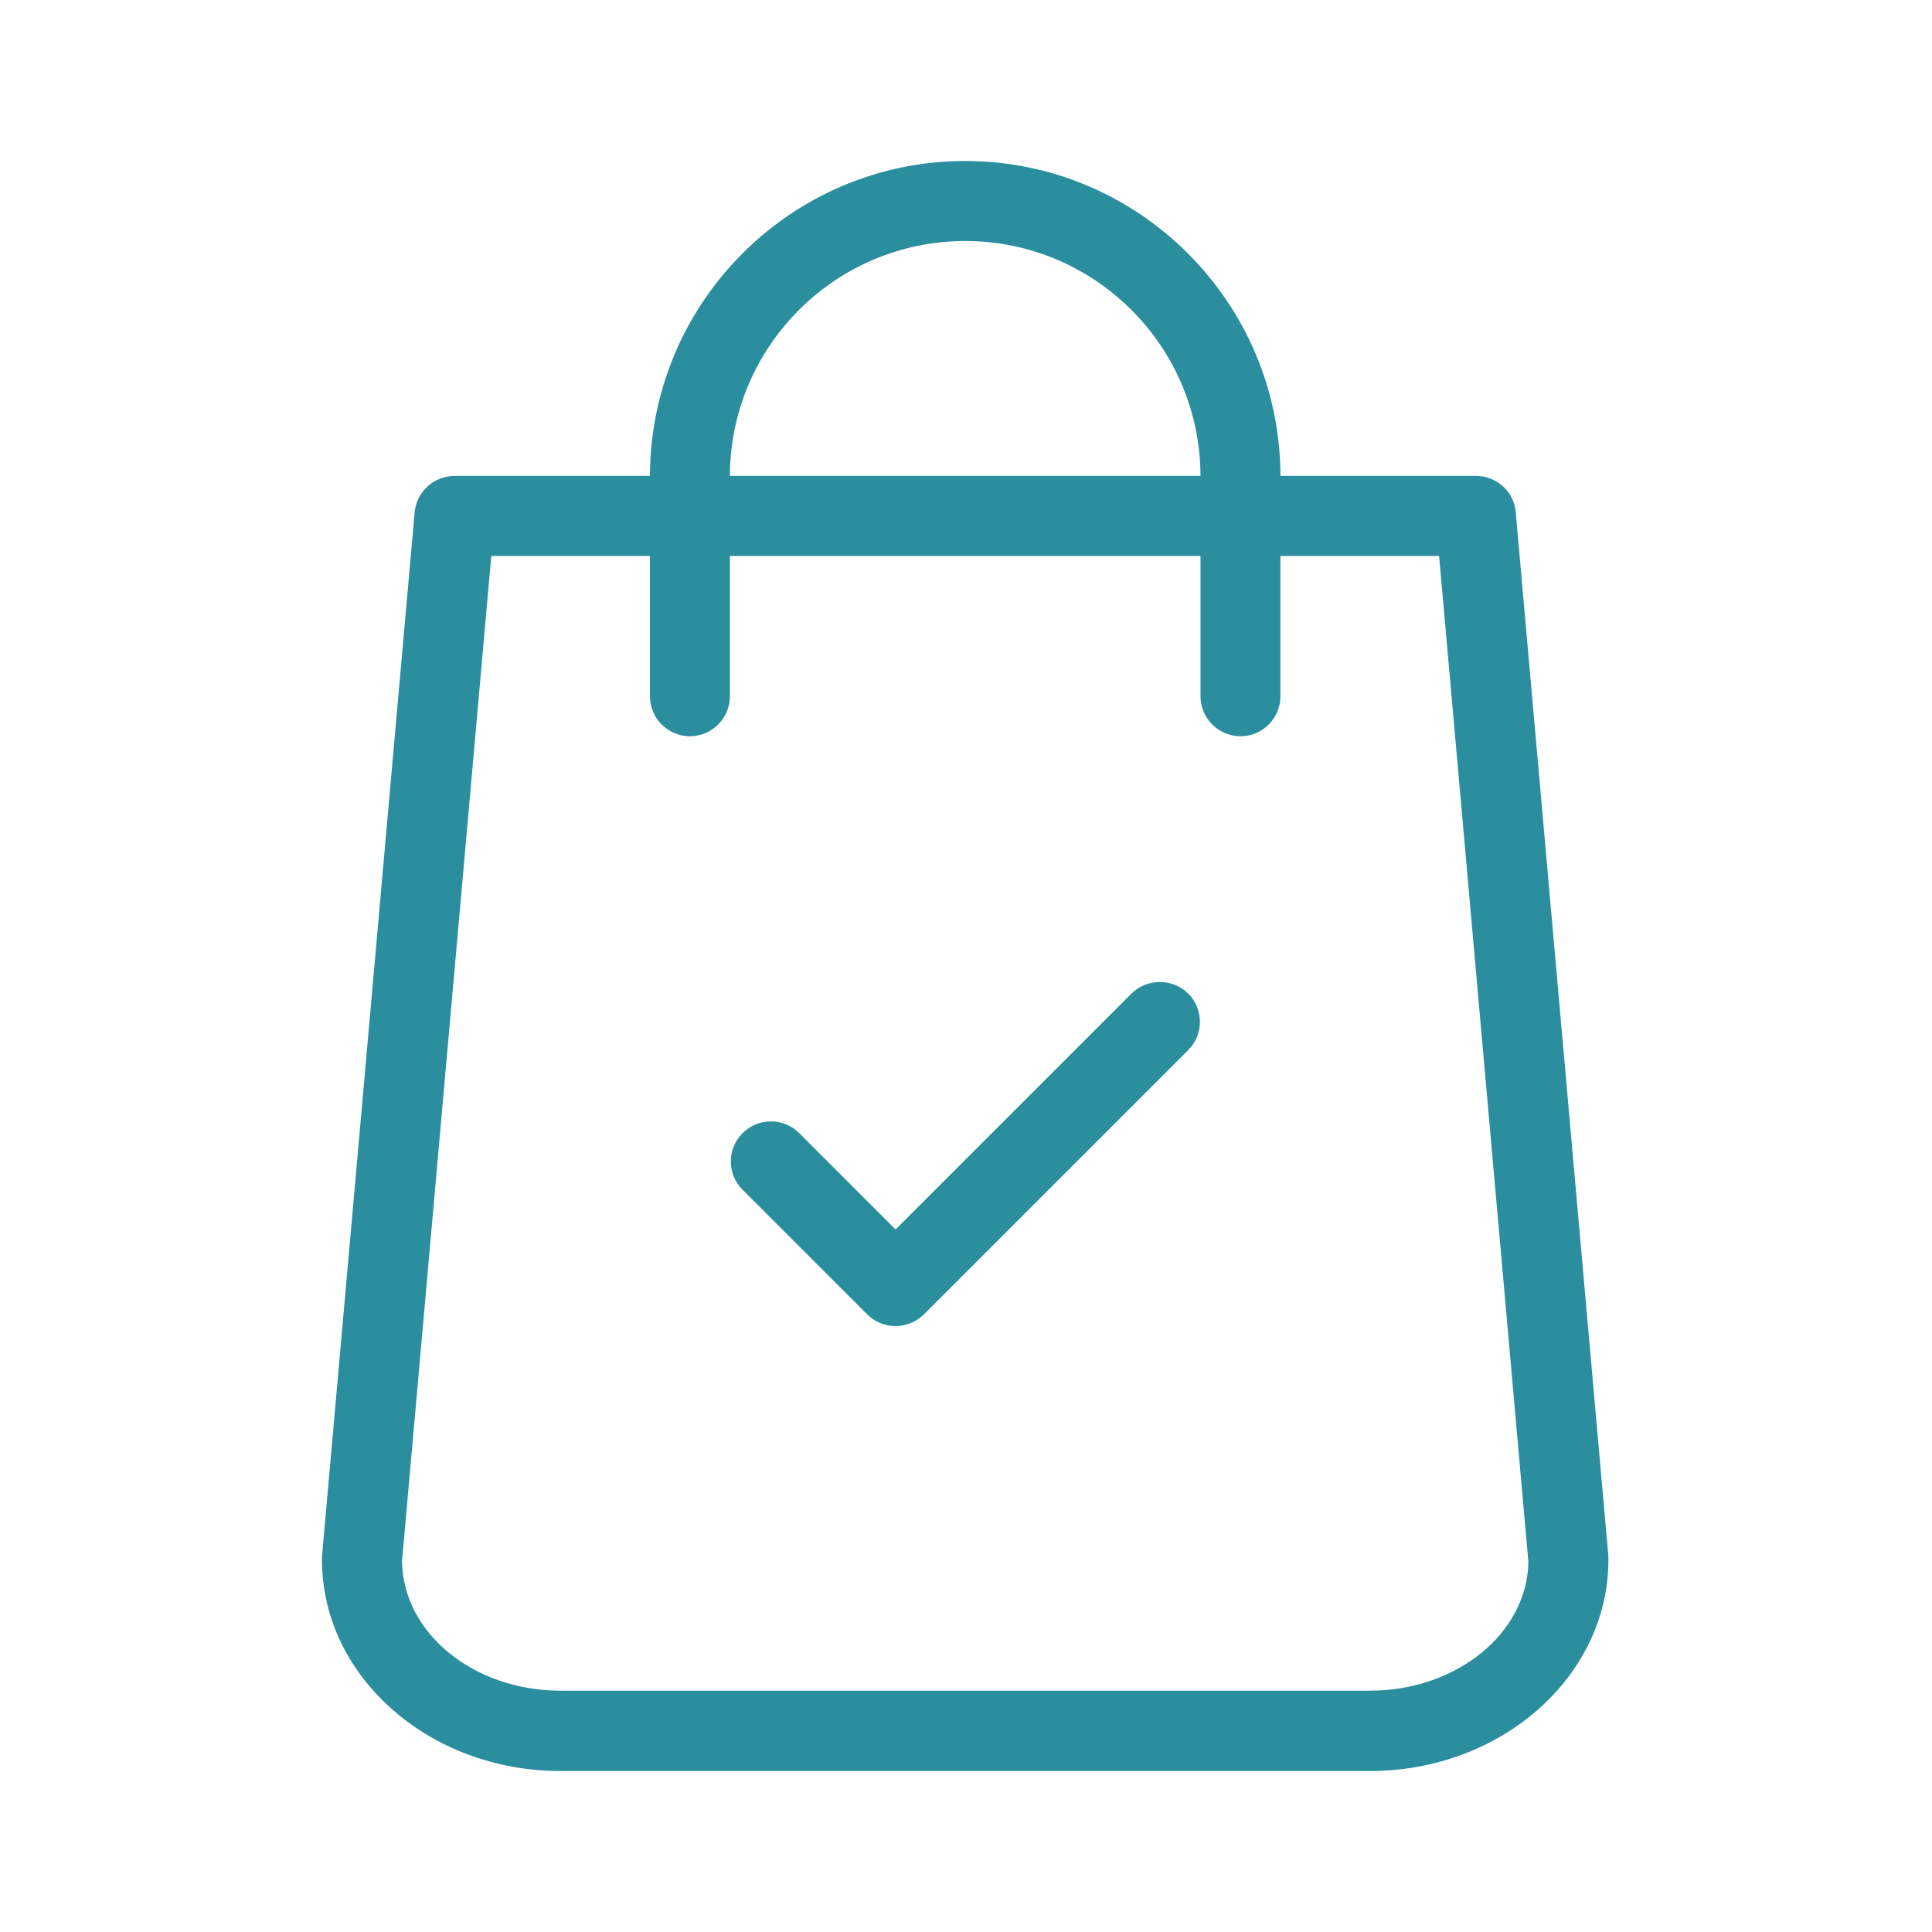 <svg width="24" height="24" viewBox="0 0 24 24" fill="currentColor" xmlns="http://www.w3.org/2000/svg">
<g id="icon/pay">
<g id="Group">
<g id="Group_2">
<path id="Vector" d="M19.98 19.334L18.829 6.363C18.808 6.107 18.593 5.912 18.332 5.912H15.906C15.902 3.755 14.147 2 11.99 2C9.833 2 8.078 3.755 8.074 5.912H5.648C5.391 5.912 5.176 6.107 5.151 6.363L4 19.334C4 19.35 4 19.363 4 19.379C4 20.824 5.329 22 6.96 22H17.02C18.651 22 19.98 20.824 19.98 19.379C19.98 19.363 19.98 19.35 19.98 19.334ZM11.99 2.994C13.601 2.994 14.909 4.302 14.913 5.912H9.067C9.071 4.302 10.38 2.994 11.99 2.994ZM17.02 21.002H6.96C5.884 21.002 5.006 20.286 4.994 19.396L6.103 6.906H8.074V8.649C8.074 8.922 8.297 9.146 8.57 9.146C8.844 9.146 9.067 8.922 9.067 8.649V6.906H14.913V8.649C14.913 8.922 15.136 9.146 15.41 9.146C15.683 9.146 15.906 8.922 15.906 8.649V6.906H17.877L18.986 19.4C18.974 20.286 18.096 21.002 17.02 21.002Z" fill="#2a8e9e"/>
<path id="Vector_2" d="M14.056 12.342L11.125 15.273L9.928 14.076C9.734 13.882 9.419 13.882 9.225 14.076C9.03 14.271 9.03 14.585 9.225 14.78L10.773 16.328C10.868 16.424 10.996 16.473 11.125 16.473C11.253 16.473 11.377 16.424 11.477 16.328L14.76 13.045C14.954 12.851 14.954 12.536 14.76 12.342C14.565 12.151 14.25 12.151 14.056 12.342Z" fill="#2a8e9e"/>
</g>
</g>
</g>
</svg>
